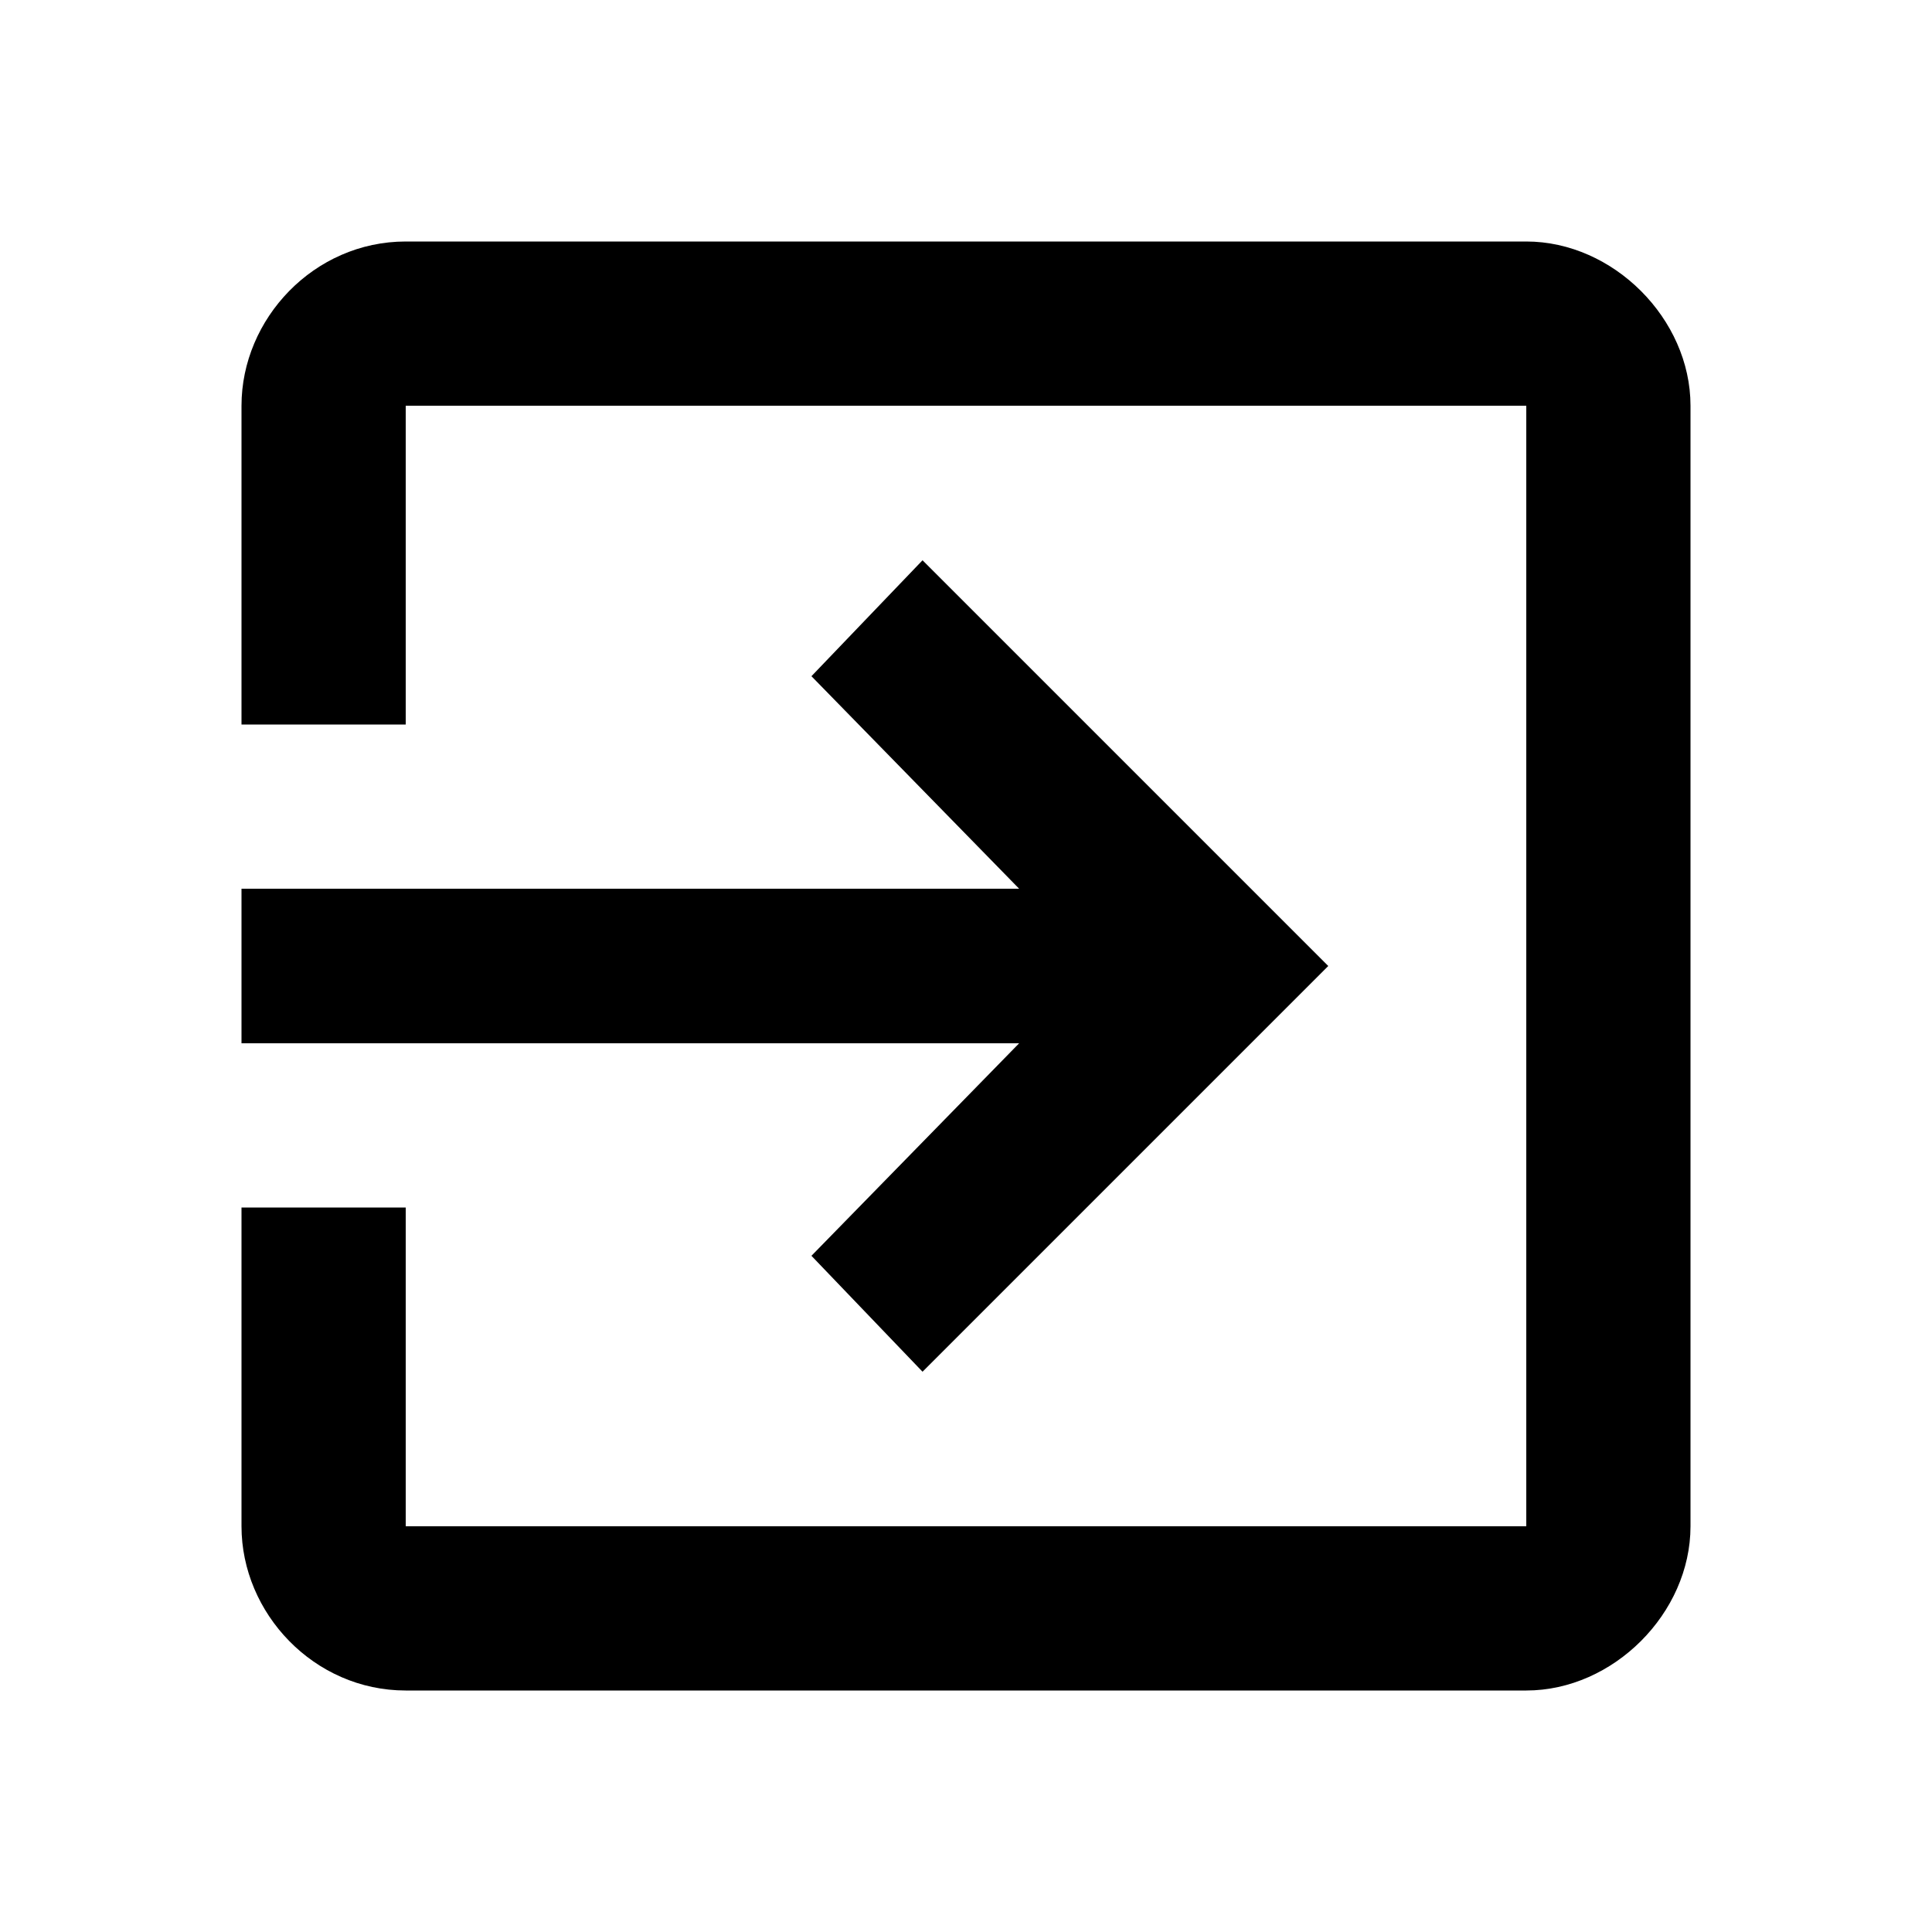 <?xml version="1.0"?><svg xmlns="http://www.w3.org/2000/svg" width="40" height="40" viewBox="0 0 40 40"><path  d="m31.6 5c1.8 0 3.4 1.6 3.4 3.4v23.2c0 1.8-1.6 3.4-3.4 3.4h-23.2c-1.9 0-3.4-1.6-3.4-3.4v-6.6h3.4v6.6h23.2v-23.2h-23.2v6.6h-3.4v-6.6c0-1.8 1.5-3.4 3.4-3.4h23.2z m-14.8 21l4.3-4.4h-16.1v-3.2h16.1l-4.3-4.4 2.3-2.4 8.4 8.4-8.4 8.4z"></path></svg>